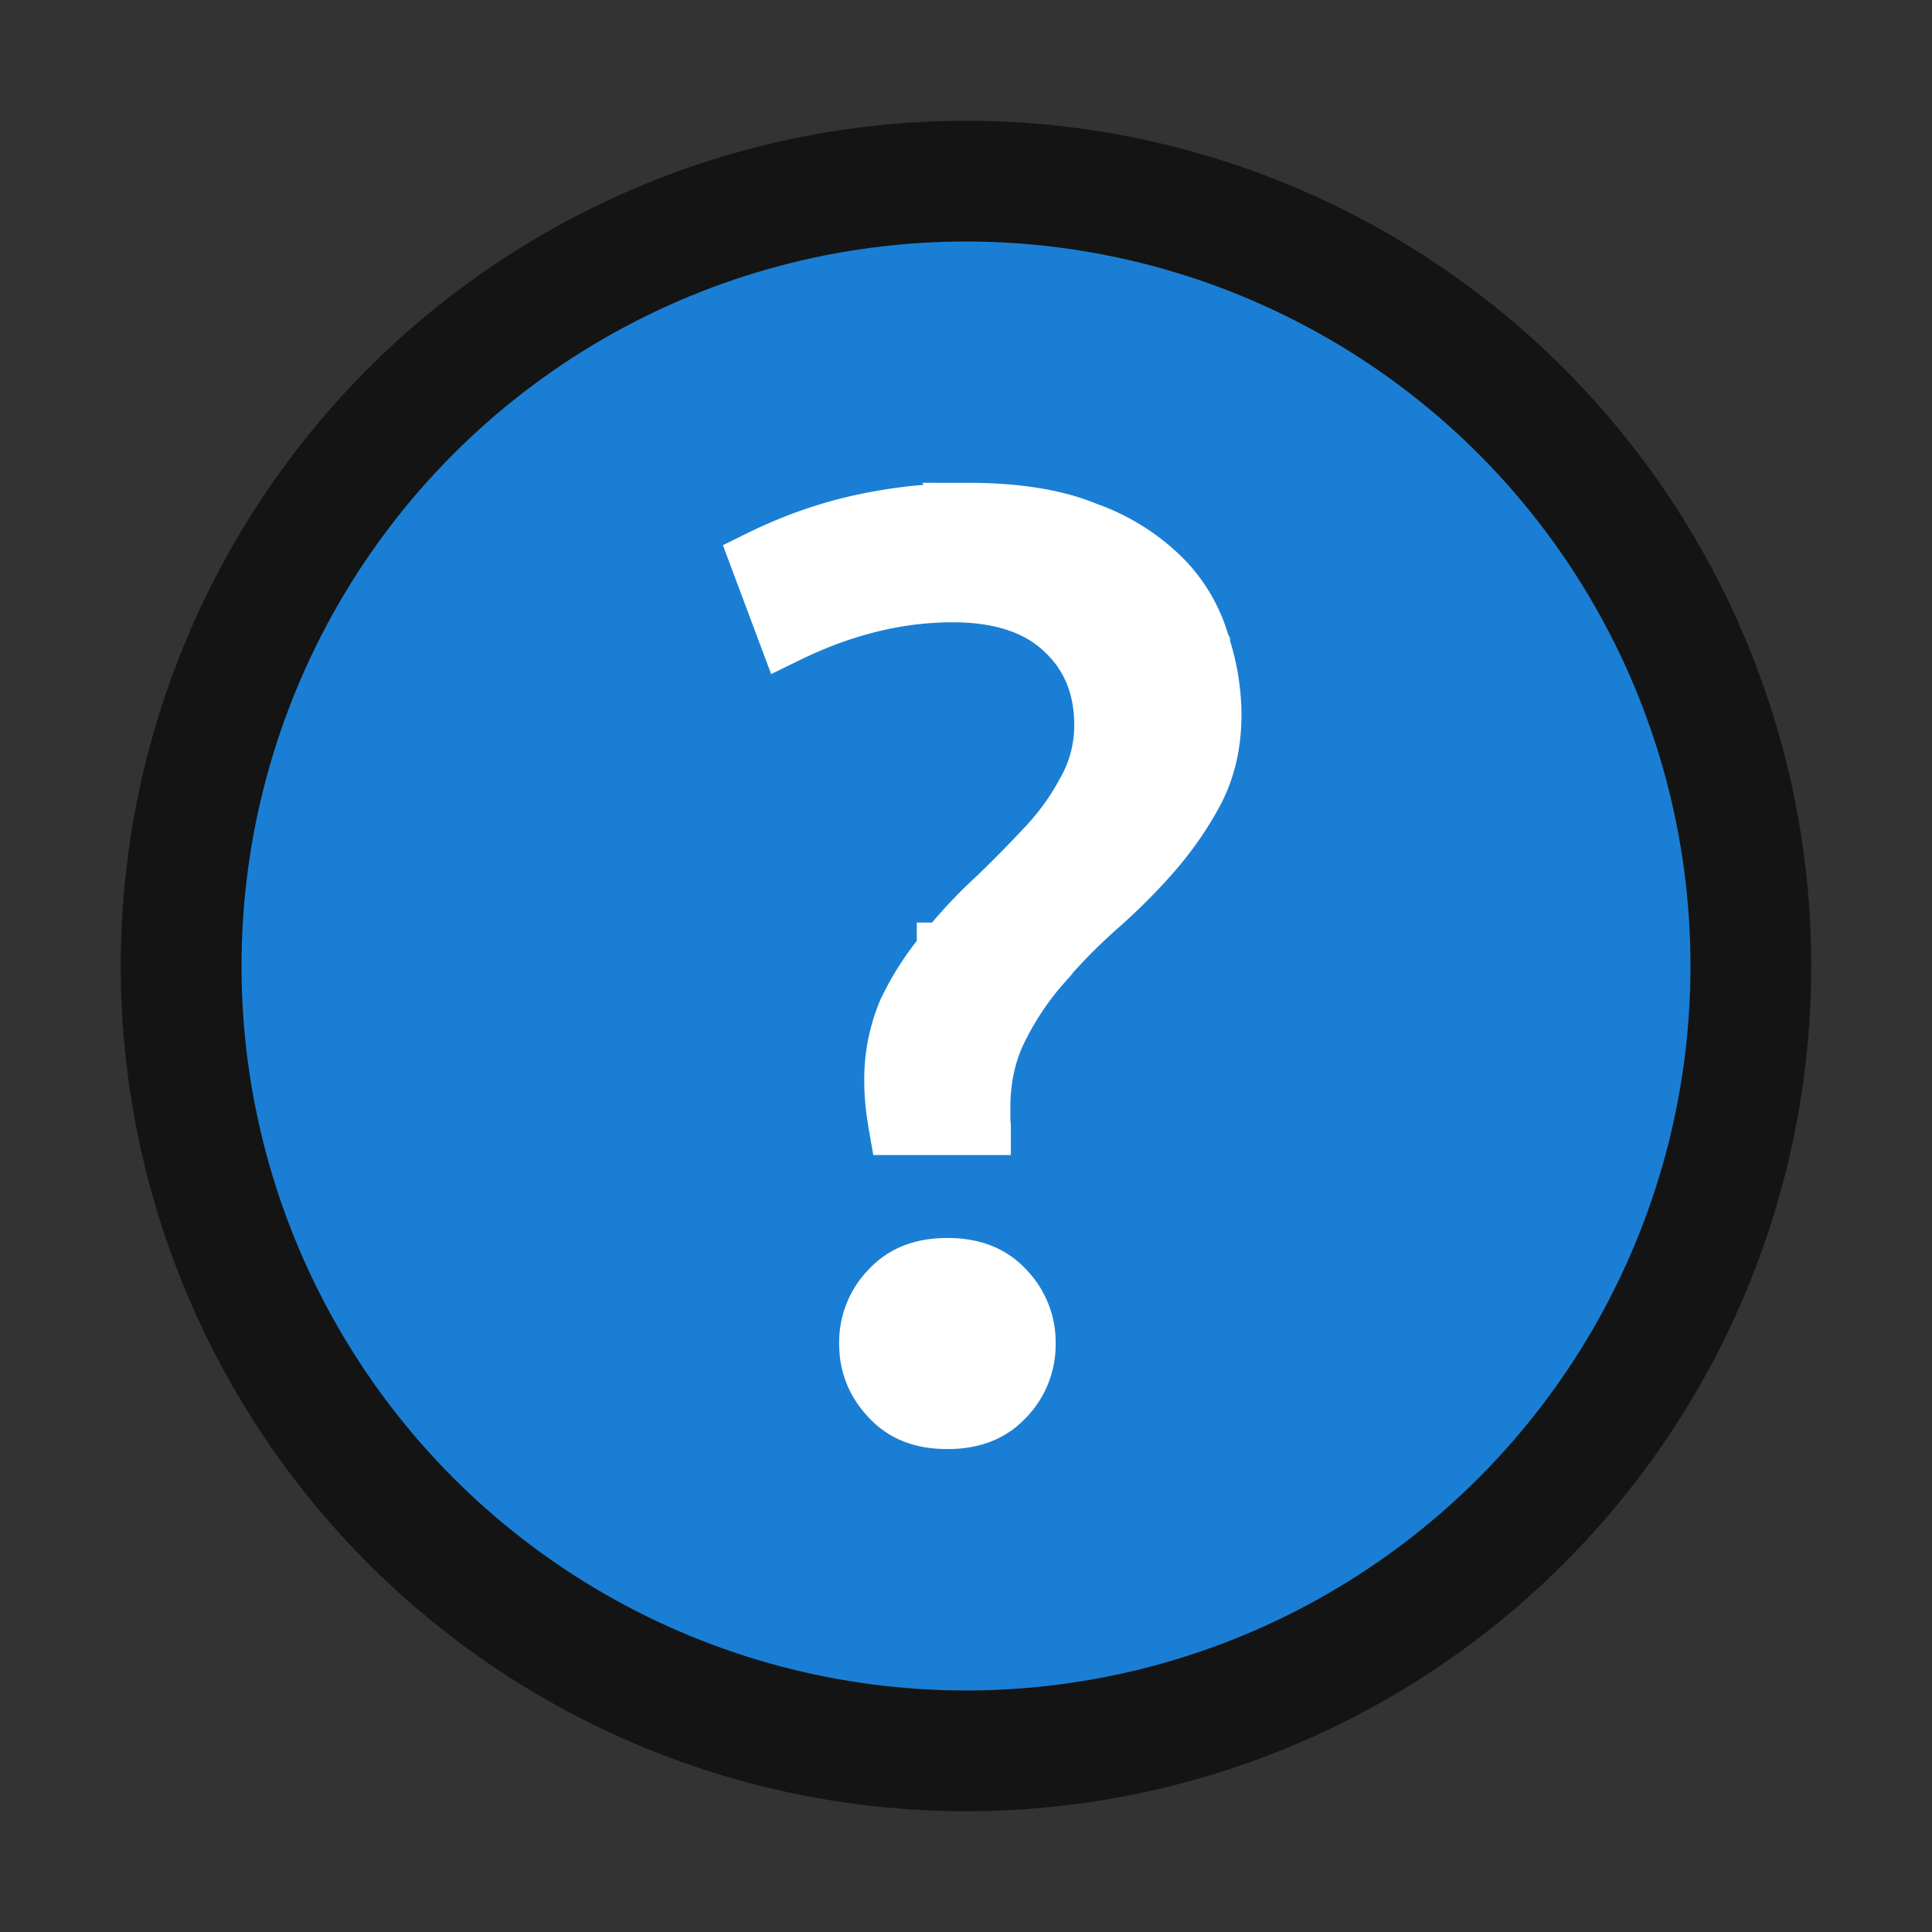 <svg xmlns="http://www.w3.org/2000/svg" viewBox="0 0 16 16"><rect x="0" y="0" width="16" height="16" fill="#333333" stroke="none"/><circle cx="8" cy="8" r="6" opacity=".6" stroke="#000" stroke-width="2" stroke-linecap="round" stroke-linejoin="round"/><circle cx="8" cy="8" r="6" fill="#1a7fd4"/><path d="M8.021 4.236h0a4.08 4.08 0 00-.982.116c-.28.07-.528.167-.757.28l.234.625c.447-.219.905-.339 1.374-.339.394 0 .707.101.922.309.213.198.32.462.32.775 0 .195-.047.378-.14.545a2.09 2.09 0 01-.33.461c-.133.143-.274.286-.421.428h0l-.002.001c-.144.132-.28.279-.41.439h-.001v.001c-.128.15-.234.315-.32.494a1.448 1.448 0 00-.115.586c0 .13.016.253.037.373h.706c0-.015-.004-.028-.004-.043V9.17c0-.243.05-.464.15-.66.098-.196.22-.375.363-.535h0v-.002c.142-.166.298-.323.47-.474.165-.147.317-.3.454-.46.135-.159.25-.328.342-.506v0c.09-.181.135-.385.135-.617a1.87 1.87 0 00-.095-.573V5.34l-.001-.002a1.27 1.27 0 00-.313-.543 1.69 1.69 0 00-.621-.396h-.003c-.25-.108-.582-.165-.993-.165zm-.175 6.252c-.211 0-.365.062-.482.188a.63.63 0 00-.179.45c0 .175.058.321.179.45.117.127.27.189.482.189.21 0 .365-.062.482-.188a.632.632 0 00.179-.45.63.63 0 00-.179-.451c-.117-.126-.271-.188-.482-.188z" style="line-height:125%;-inkscape-font-specification:'Ubuntu Medium';text-align:center" font-weight="500" font-size="72.036" font-family="Ubuntu" letter-spacing="0" word-spacing="0" text-anchor="middle" fill="#fff" stroke="#fff" stroke-width=".471"/></svg>